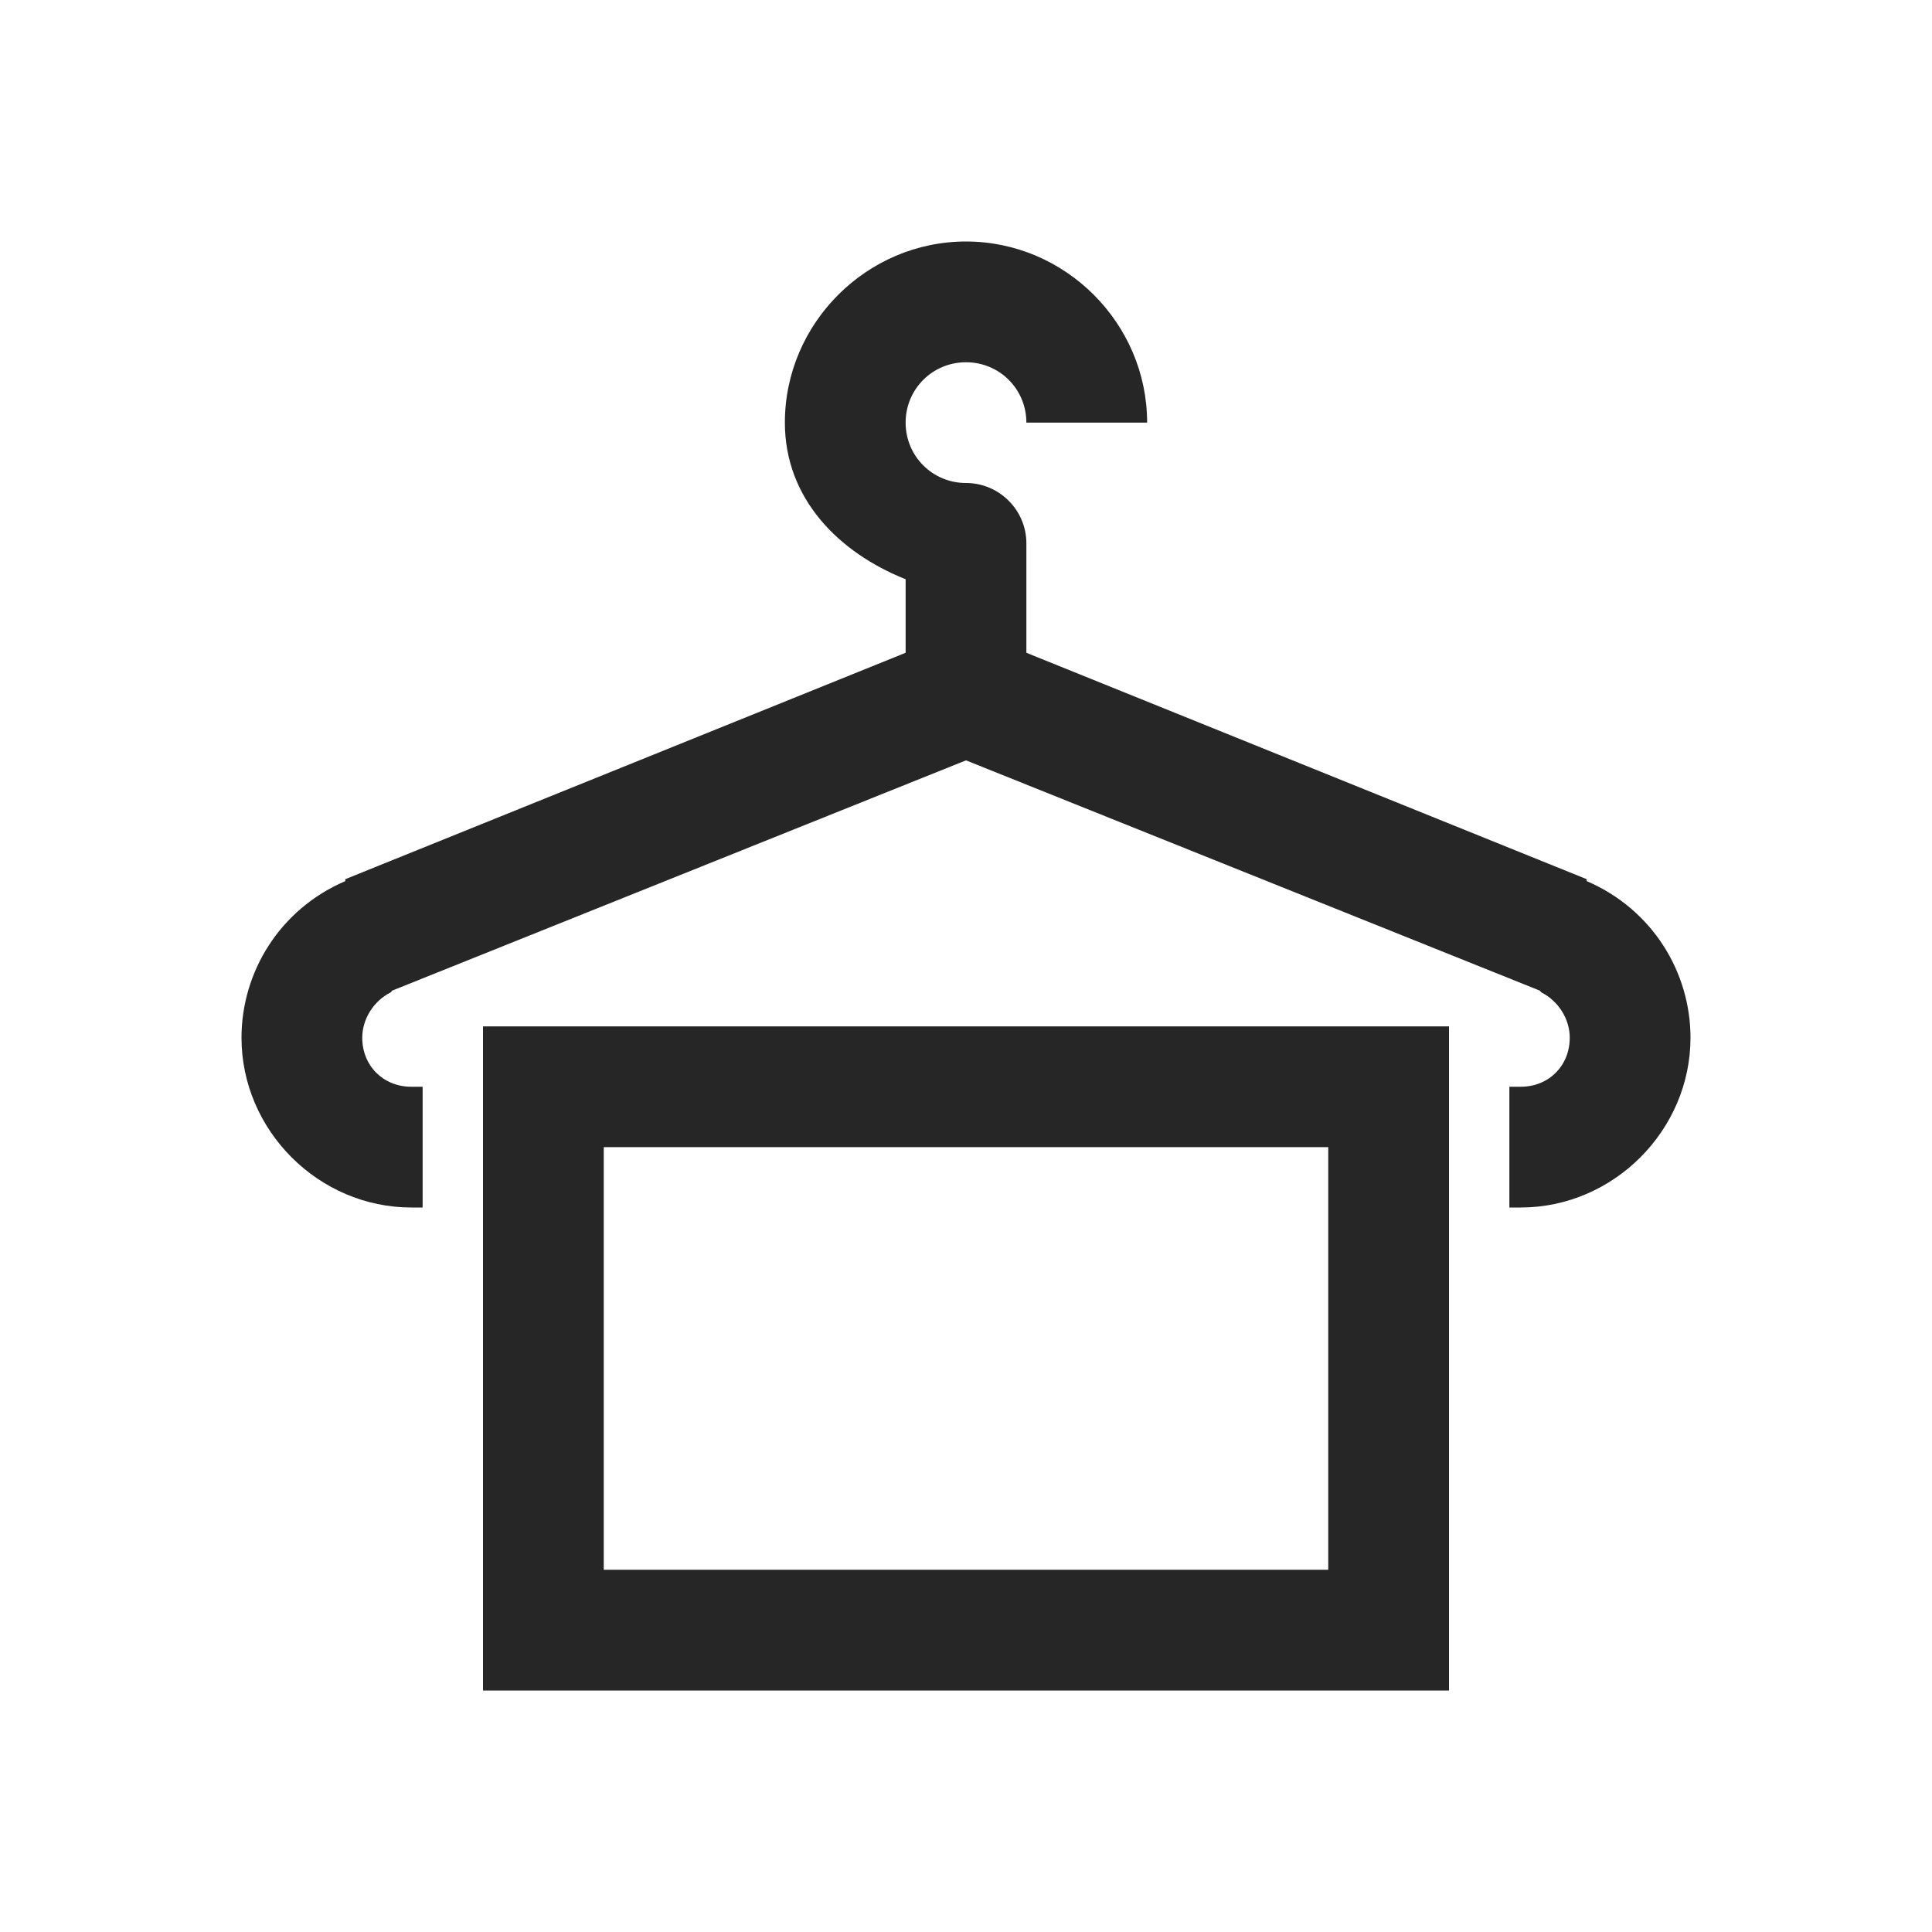 <?xml version="1.0" encoding="UTF-8"?>
<svg xmlns="http://www.w3.org/2000/svg" xmlns:xlink="http://www.w3.org/1999/xlink" viewBox="0 0 32 32" version="1.1" fill="#262626"><g id="surface1" fill="#262626"><path style=" " d="M 16 4 C 14.355 4 13 5.355 13 7 C 13 8.258 13.891 9.152 15 9.594 L 15 10.812 L 5.719 14.562 L 5.719 14.594 C 4.629 15.062 4 16.105 4 17.188 C 4 18.723 5.277 20 6.812 20 L 7 20 L 7 18 L 6.812 18 C 6.348 18 6 17.652 6 17.188 C 6 16.883 6.184 16.582 6.469 16.438 C 6.484 16.43 6.484 16.414 6.5 16.406 L 16 12.594 L 25.5 16.406 L 25.531 16.438 C 25.816 16.582 26 16.883 26 17.188 C 26 17.652 25.652 18 25.188 18 L 25 18 L 25 20 L 25.188 20 C 26.723 20 28 18.723 28 17.188 C 28 16.105 27.371 15.062 26.281 14.594 L 26.281 14.562 L 17 10.812 L 17 9 C 17 8.449 16.551 8 16 8 C 15.445 8 15 7.555 15 7 C 15 6.445 15.445 6 16 6 C 16.555 6 17 6.445 17 7 L 19 7 C 19 5.355 17.645 4 16 4 Z M 8 17 L 8 28 L 24 28 L 24 17 Z M 10 19 L 22 19 L 22 26 L 10 26 Z " fill="#262626"/></g></svg>
